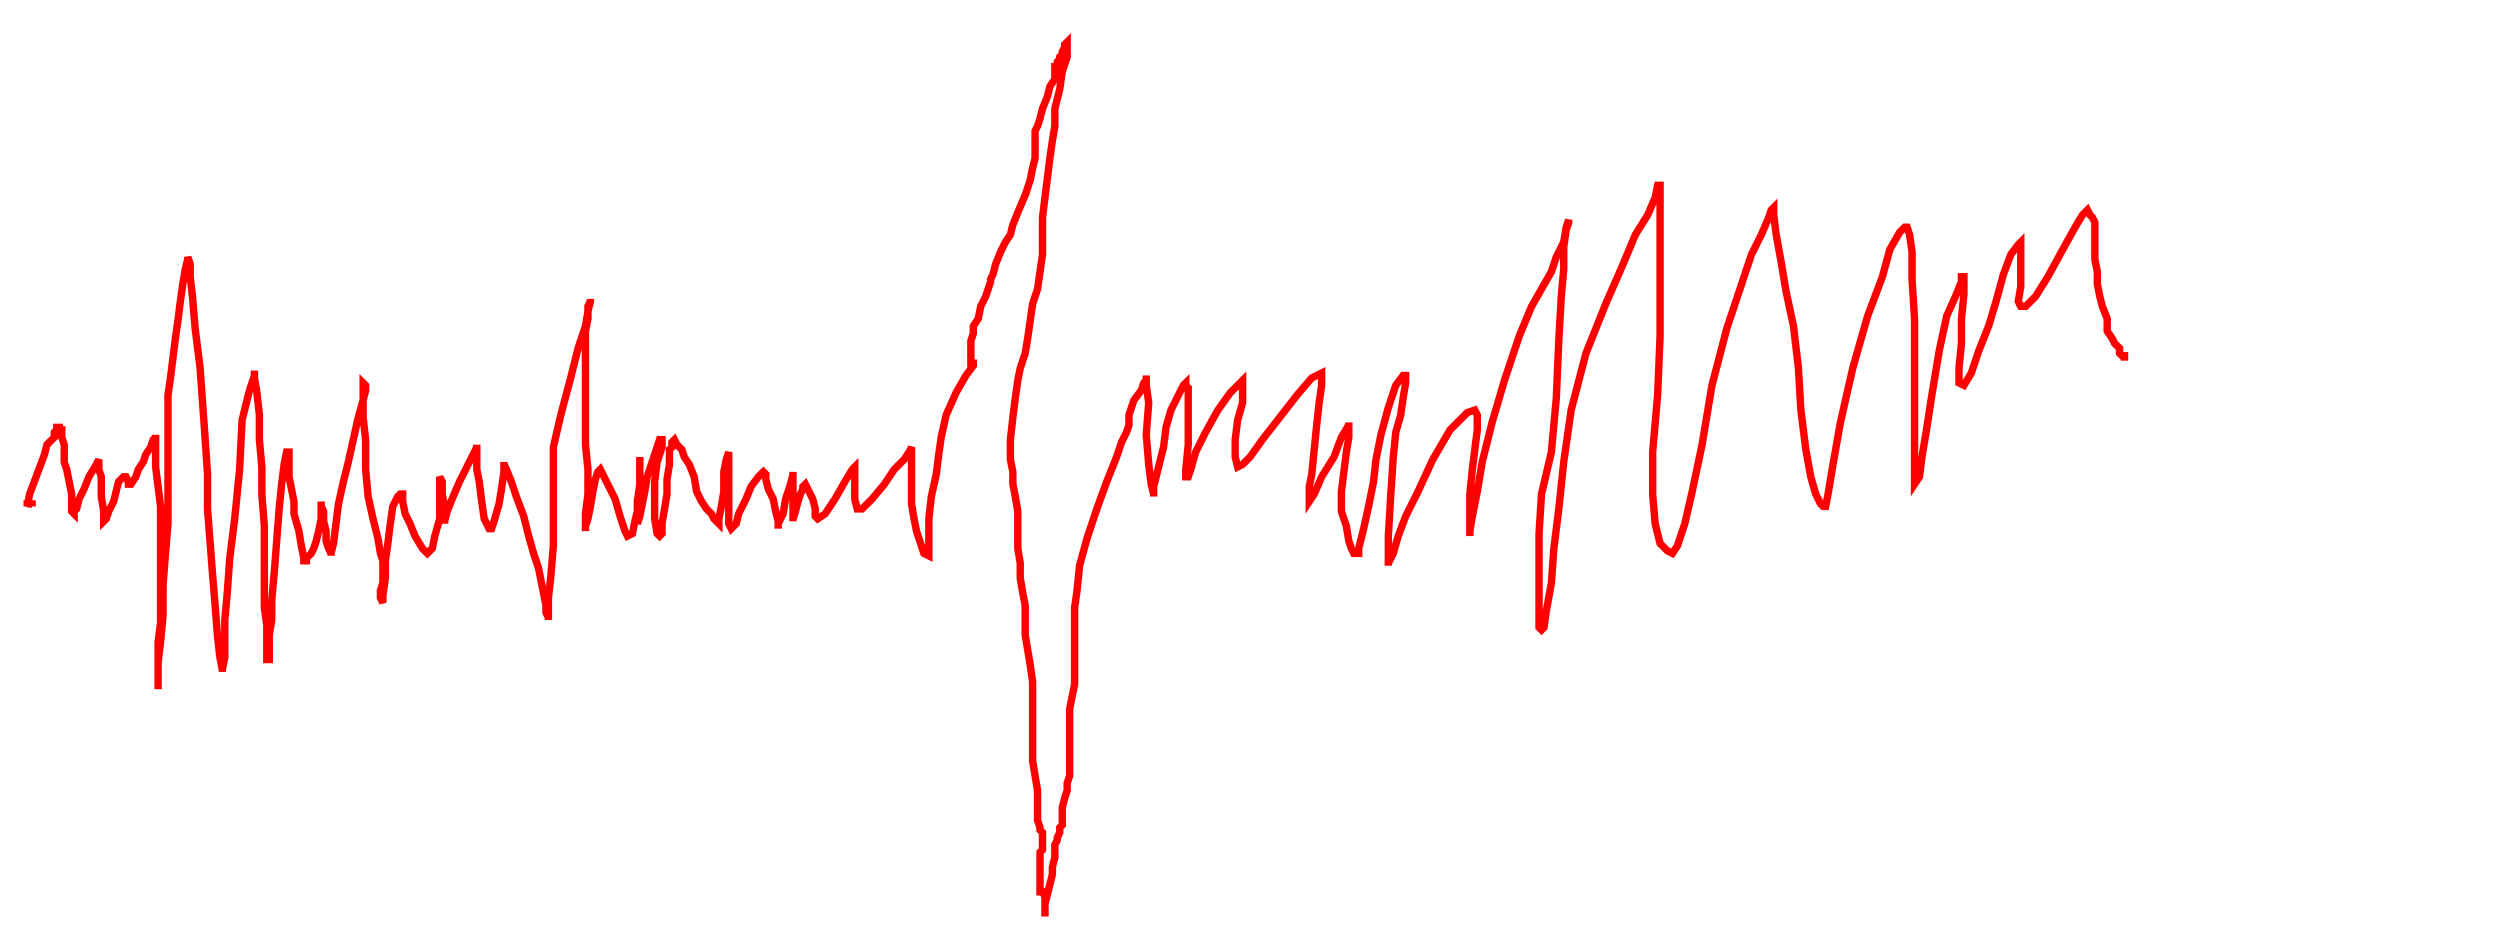 <svg xmlns="http://www.w3.org/2000/svg" xmlns:xlink="http://www.w3.org/1999/xlink" version="1.1" class="marks" width="1012" height="385" viewBox="0 0 1012 385"><rect width="1012" height="385" fill="white"/><rect width="1012" height="385" fill="white"/><path d="M13,205 L13,204 L12,204 L11,204 L11,205 L12,200 L15,192 L18,184 L19,180 L20,179 L22,177 L22,175 L23,174 L23,173 L24,173 L24,174 L25,174 L25,175 L25,177 L26,180 L26,183 L26,187 L27,190 L28,195 L29,200 L29,204 L29,207 L30,208 L30,207 L31,206 L32,202 L34,198 L36,193 L39,188 L40,186 L40,188 L40,190 L41,193 L41,197 L41,201 L42,207 L42,210 L42,211 L43,210 L44,207 L46,203 L47,199 L48,195 L50,193 L51,193 L52,195 L52,196 L53,196 L55,193 L56,190 L58,187 L59,184 L61,181 L62,178 L63,177 L63,176 L63,177 L63,178 L63,179 L63,183 L63,189 L64,197 L65,205 L65,212 L65,220 L65,228 L65,236 L65,244 L65,252 L64,260 L64,267 L64,273 L64,277 L64,278 L64,279 L64,278 L64,275 L64,268 L65,260 L66,249 L66,237 L67,224 L68,212 L68,201 L68,190 L68,181 L68,173 L68,167 L68,160 L69,153 L70,145 L71,137 L72,130 L73,122 L74,115 L75,109 L76,105 L76,104 L77,107 L77,112 L78,121 L79,133 L81,149 L82,163 L83,177 L84,192 L84,206 L85,219 L86,232 L87,244 L88,257 L89,266 L90,271 L90,272 L90,271 L91,266 L91,260 L91,251 L92,240 L93,226 L95,210 L97,190 L98,170 L101,158 L103,152 L103,150 L103,153 L104,159 L105,168 L105,178 L106,189 L106,200 L107,213 L107,227 L107,238 L107,246 L108,253 L108,260 L108,265 L108,267 L109,267 L109,265 L109,261 L109,257 L110,251 L110,243 L111,232 L112,219 L113,206 L114,196 L115,188 L116,183 L117,183 L117,185 L117,189 L117,193 L118,198 L119,203 L119,208 L121,215 L122,221 L123,226 L123,227 L124,227 L124,226 L126,224 L127,222 L128,219 L129,215 L130,210 L130,205 L130,203 L130,204 L130,205 L131,207 L131,211 L132,215 L132,219 L133,222 L134,224 L134,225 L134,224 L135,220 L136,212 L137,204 L139,195 L141,187 L143,178 L145,169 L147,162 L148,158 L148,156 L147,155 L147,156 L147,158 L147,162 L147,169 L148,178 L148,190 L149,201 L151,210 L153,218 L154,224 L155,227 L155,232 L155,236 L154,239 L154,242 L155,244 L155,241 L156,234 L156,227 L157,220 L158,212 L159,205 L161,201 L162,200 L163,200 L163,203 L164,208 L166,212 L168,217 L171,222 L173,224 L175,222 L176,217 L178,210 L178,204 L178,198 L178,194 L178,193 L179,195 L179,200 L180,205 L180,210 L180,212 L180,211 L181,207 L183,202 L186,195 L190,187 L193,181 L193,180 L193,181 L193,183 L193,185 L193,190 L194,195 L195,203 L196,210 L198,214 L199,214 L200,211 L202,204 L203,198 L204,191 L204,188 L204,187 L204,188 L205,190 L207,195 L209,201 L212,209 L214,217 L216,224 L218,230 L219,235 L220,240 L221,245 L221,248 L222,250 L222,251 L222,250 L222,247 L222,242 L223,233 L224,221 L224,207 L224,194 L224,181 L227,168 L231,153 L234,141 L237,132 L238,126 L239,122 L239,121 L239,122 L238,124 L238,126 L238,129 L237,134 L237,140 L237,151 L237,168 L237,180 L238,190 L238,200 L237,208 L237,213 L237,215 L237,213 L238,210 L239,205 L240,199 L241,194 L242,191 L243,190 L244,192 L246,196 L249,202 L251,209 L253,215 L254,217 L256,216 L257,211 L259,203 L259,196 L259,190 L259,186 L259,185 L259,186 L259,190 L259,196 L258,203 L258,210 L258,212 L259,209 L260,204 L261,199 L262,193 L264,187 L266,181 L267,178 L268,178 L268,181 L266,187 L265,195 L265,203 L265,210 L266,216 L267,217 L268,216 L268,212 L269,206 L270,200 L270,194 L271,188 L271,184 L271,182 L272,181 L272,180 L272,179 L273,178 L274,180 L276,182 L277,185 L279,188 L281,193 L282,199 L284,203 L286,206 L288,208 L289,210 L290,211 L291,212 L291,210 L292,205 L293,199 L293,191 L294,186 L295,183 L295,185 L295,190 L295,197 L295,205 L295,212 L296,214 L298,212 L299,208 L302,202 L304,197 L307,193 L309,191 L310,192 L310,194 L311,198 L313,202 L314,207 L315,211 L315,213 L315,214 L315,212 L317,208 L318,202 L320,196 L321,192 L321,191 L321,192 L321,193 L321,195 L321,200 L321,206 L321,210 L321,211 L321,210 L322,207 L323,203 L324,200 L325,198 L325,197 L326,196 L327,198 L329,202 L330,206 L330,209 L331,210 L334,208 L338,202 L342,195 L345,190 L346,189 L346,190 L346,193 L346,197 L346,202 L347,206 L349,206 L353,202 L358,196 L362,190 L366,186 L368,183 L369,181 L369,182 L369,185 L369,191 L369,198 L369,204 L370,210 L371,215 L373,221 L374,224 L376,225 L376,224 L376,223 L376,218 L376,210 L377,201 L379,192 L380,184 L381,177 L383,168 L387,159 L391,152 L394,148 L394,147 L393,147 L393,146 L393,145 L393,144 L393,142 L393,140 L393,138 L394,135 L394,132 L396,129 L397,124 L399,120 L400,117 L401,114 L401,113 L402,111 L403,107 L405,102 L407,98 L409,95 L410,91 L412,86 L415,79 L417,73 L418,68 L419,64 L419,62 L419,60 L419,57 L419,53 L420,51 L421,48 L422,44 L424,39 L425,35 L427,32 L427,31 L427,30 L427,29 L427,28 L427,27 L428,27 L428,26 L428,25 L429,24 L429,23 L430,22 L430,21 L431,19 L431,18 L432,17 L432,18 L432,19 L432,20 L432,23 L430,29 L429,36 L427,44 L427,51 L426,57 L425,64 L424,72 L423,80 L422,88 L422,95 L422,103 L421,110 L420,117 L418,123 L417,130 L416,137 L415,143 L413,149 L412,154 L411,161 L410,169 L409,178 L409,186 L410,191 L410,196 L411,201 L412,207 L412,215 L412,222 L413,228 L413,234 L414,240 L415,245 L415,251 L415,257 L416,263 L417,269 L418,276 L418,284 L418,293 L418,301 L418,308 L419,314 L420,320 L420,327 L420,332 L421,335 L421,336 L422,337 L422,339 L422,341 L422,344 L421,345 L421,347 L421,348 L421,350 L421,353 L421,356 L421,359 L421,361 L422,361 L423,363 L423,364 L423,365 L423,366 L423,368 L423,370 L423,371 L423,369 L423,366 L424,362 L425,358 L426,354 L426,351 L427,347 L427,345 L427,344 L427,343 L427,342 L428,340 L428,339 L429,337 L429,335 L430,334 L430,332 L430,330 L430,327 L431,323 L432,320 L432,317 L433,314 L433,312 L433,309 L433,307 L433,305 L433,304 L433,302 L433,300 L433,298 L433,295 L433,293 L433,290 L433,287 L434,282 L435,277 L435,272 L435,267 L435,261 L435,254 L435,246 L436,239 L437,229 L440,218 L444,206 L448,195 L452,185 L454,179 L456,175 L457,172 L457,168 L459,162 L462,158 L463,155 L464,154 L464,153 L464,152 L464,153 L464,156 L465,163 L464,176 L465,188 L466,196 L467,200 L467,201 L467,197 L469,189 L471,181 L472,173 L474,166 L477,160 L479,156 L480,155 L480,156 L481,157 L481,163 L481,171 L481,180 L480,190 L480,193 L481,193 L482,190 L484,183 L488,175 L493,166 L498,159 L502,155 L503,154 L503,155 L503,158 L503,163 L501,170 L500,178 L500,185 L501,189 L503,188 L506,185 L511,178 L518,169 L525,160 L531,153 L535,151 L535,152 L535,156 L534,163 L533,172 L532,182 L531,192 L530,197 L530,201 L530,203 L532,200 L535,193 L540,185 L543,177 L546,172 L546,171 L546,172 L546,173 L546,177 L545,183 L544,191 L543,199 L543,207 L545,213 L546,219 L547,222 L548,224 L549,224 L550,224 L550,222 L552,214 L554,205 L556,195 L557,186 L559,176 L562,165 L565,156 L568,152 L569,152 L569,155 L568,161 L567,168 L565,175 L564,185 L563,200 L562,217 L562,228 L562,229 L562,228 L564,224 L566,217 L569,209 L574,199 L580,186 L587,174 L594,167 L597,166 L598,168 L598,174 L597,182 L596,190 L595,200 L595,208 L595,214 L595,217 L595,215 L596,209 L598,199 L600,187 L604,171 L609,154 L615,136 L620,124 L624,117 L628,110 L630,104 L633,98 L634,92 L635,89 L635,90 L634,93 L633,100 L633,109 L632,120 L631,138 L630,161 L628,183 L624,200 L623,216 L623,230 L623,240 L623,248 L623,254 L624,255 L625,254 L626,247 L628,236 L629,222 L631,206 L633,187 L636,166 L642,143 L650,123 L657,107 L662,95 L667,87 L670,80 L671,75 L672,75 L672,81 L672,90 L672,101 L672,116 L672,136 L671,160 L669,183 L669,200 L670,212 L672,220 L675,223 L677,224 L679,221 L682,212 L685,199 L689,180 L693,156 L699,133 L705,115 L709,103 L713,95 L716,88 L717,85 L718,84 L718,87 L719,95 L721,106 L723,118 L726,132 L728,149 L729,166 L731,182 L733,193 L735,200 L737,204 L738,205 L739,205 L740,200 L742,188 L745,171 L750,149 L756,128 L762,112 L765,101 L769,94 L771,92 L772,92 L773,95 L774,102 L774,113 L775,129 L775,148 L775,166 L775,180 L775,191 L775,196 L777,193 L778,185 L780,173 L782,160 L785,142 L788,128 L792,119 L794,114 L794,112 L795,112 L795,113 L795,119 L794,129 L794,139 L793,149 L793,155 L795,156 L798,151 L801,142 L805,132 L808,122 L811,111 L814,103 L817,99 L818,98 L818,100 L818,104 L818,110 L818,116 L817,122 L818,124 L820,124 L824,120 L829,112 L835,101 L840,92 L843,87 L845,85 L846,87 L847,88 L848,90 L848,93 L848,96 L848,100 L848,105 L849,110 L849,115 L850,120 L851,124 L853,129 L853,134 L855,137 L856,139 L858,141 L858,143 L859,144 L860,144 L860,145 L860,146" fill="none" stroke="red" stroke-width="3"/></svg>